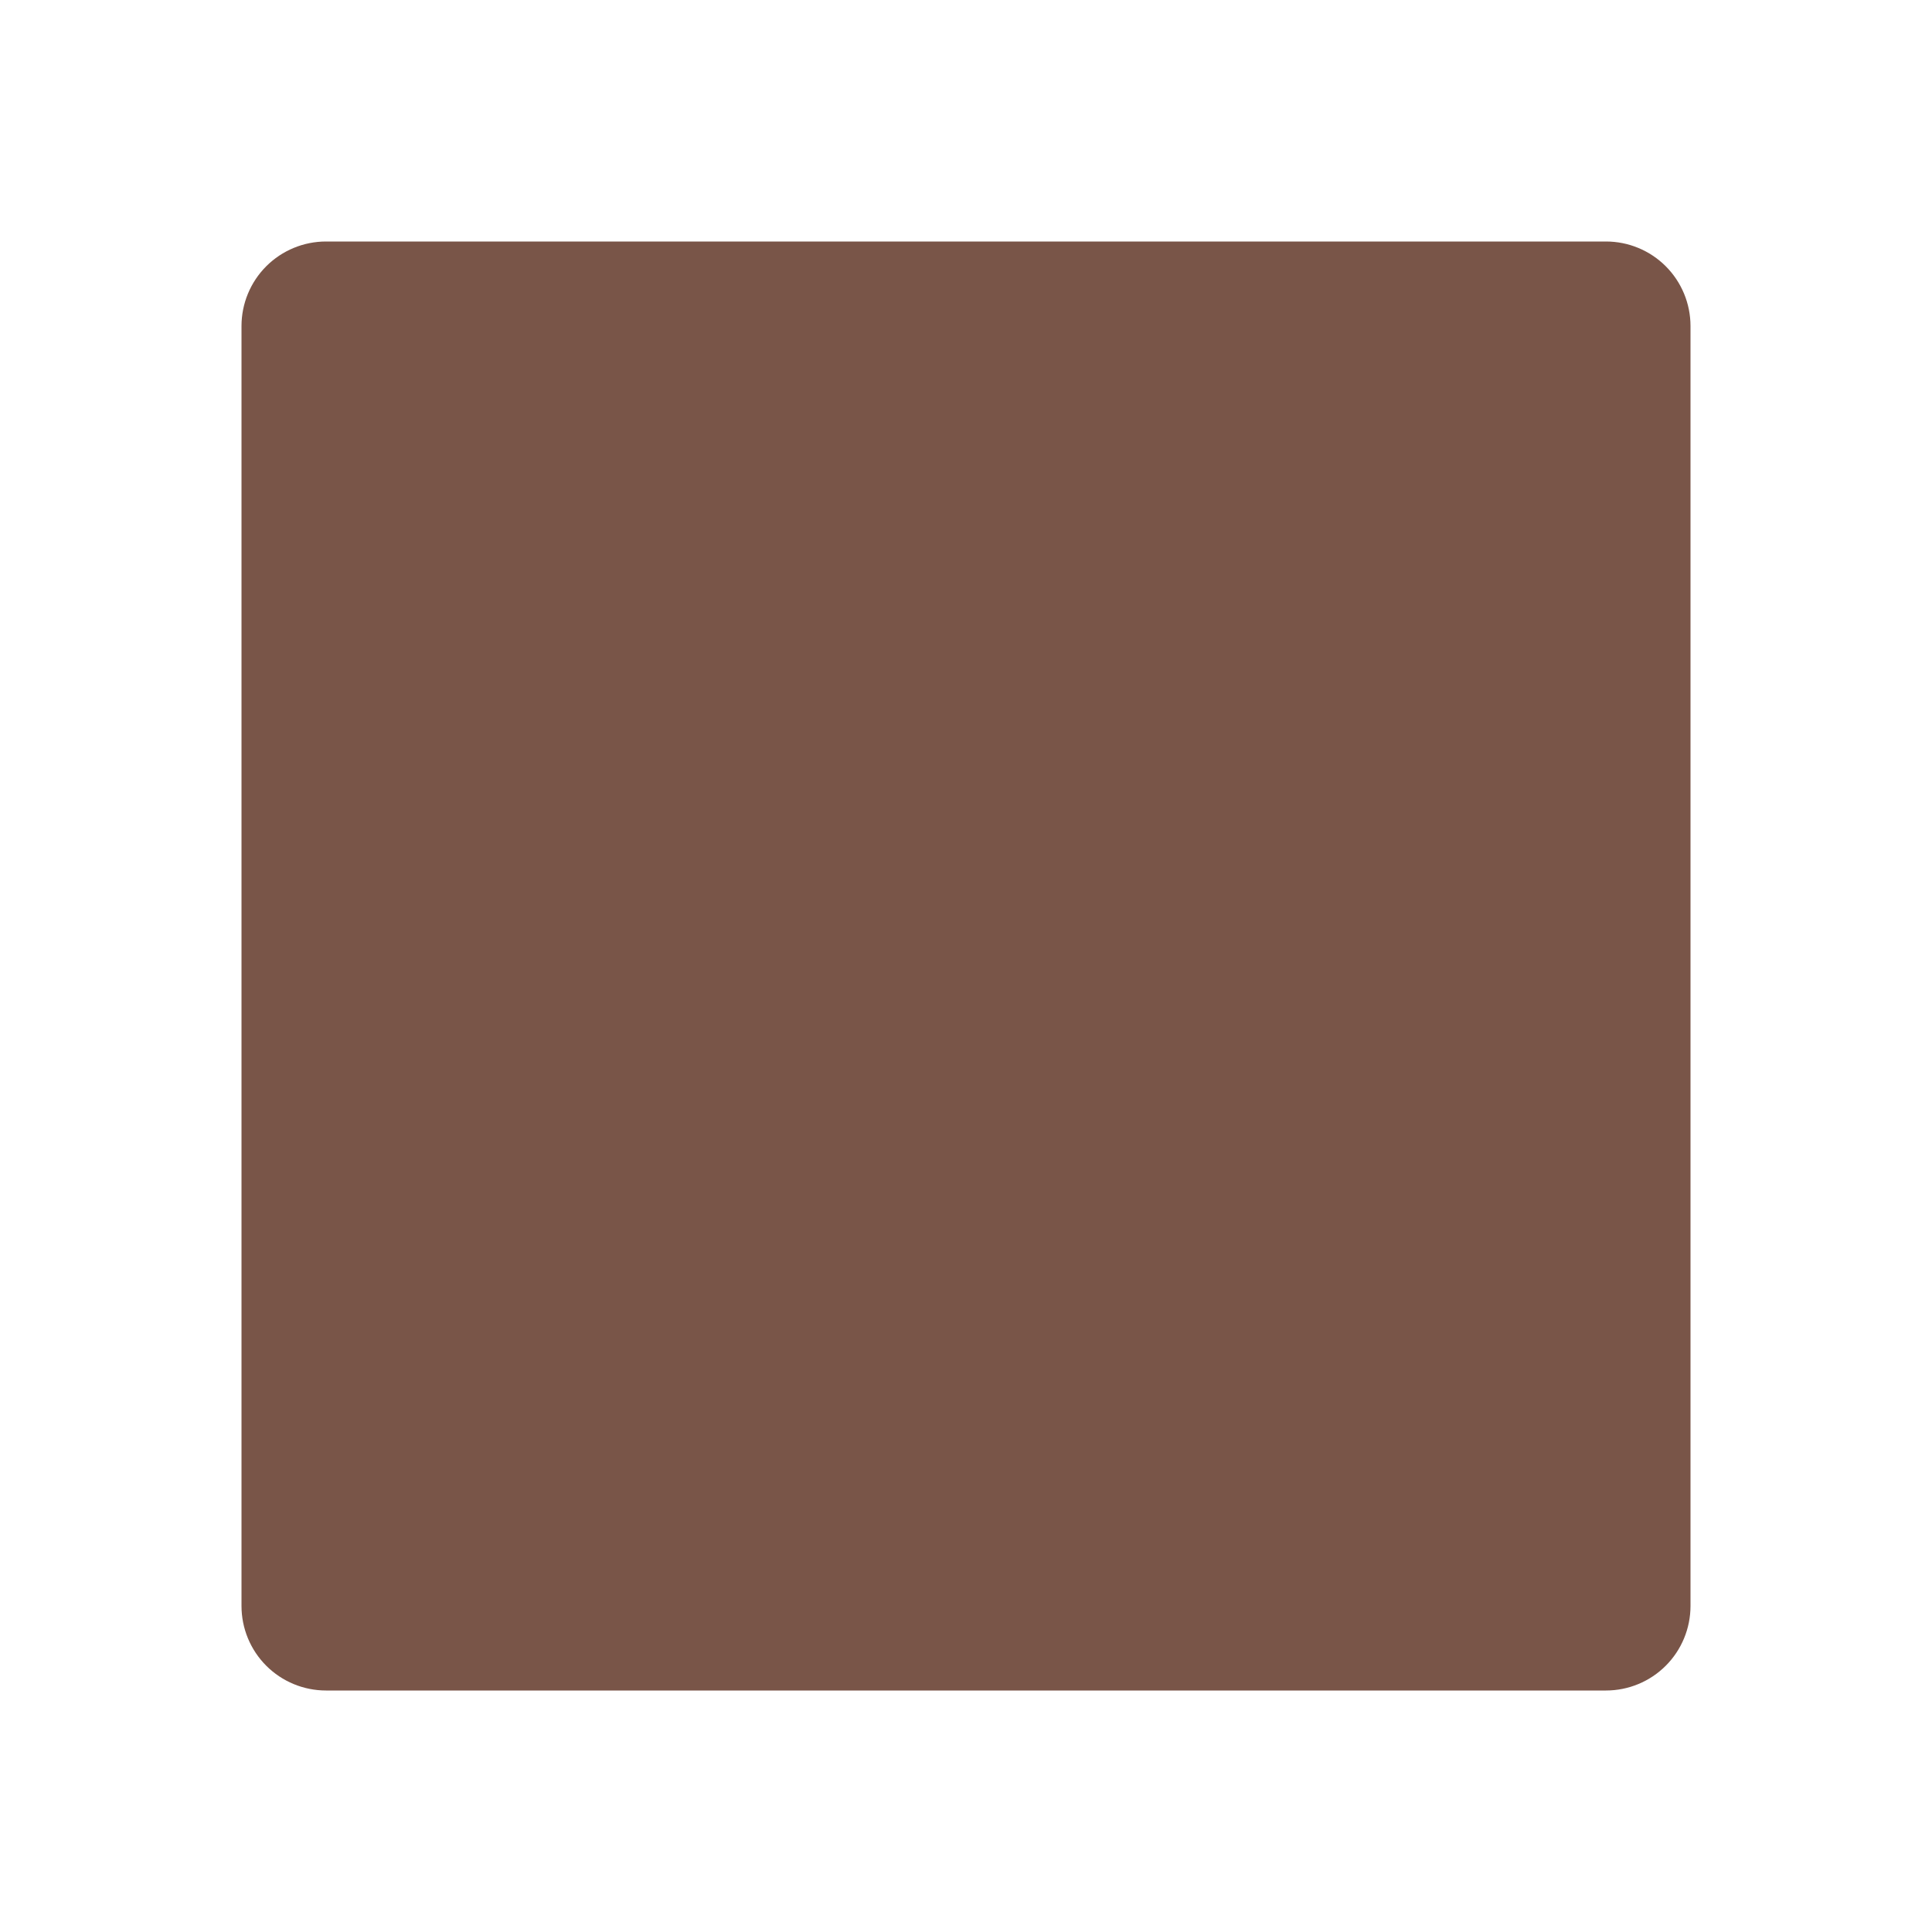 <svg viewBox="0 0 16 16" xmlns="http://www.w3.org/2000/svg">
  <path
    d="M14 13.3C14 13.486 13.926 13.664 13.795 13.795C13.664 13.926 13.486 14 13.3 14H8V8H14V13.3Z"
    fill="#795548"
  />
  <path
    d="M14 8H8V2H13.3C13.486 2 13.664 2.074 13.795 2.205C13.926 2.336 14 2.514 14 2.7V8Z"
    fill="#795548"
  />
  <path
    d="M8 8H2V2.7C2 2.514 2.074 2.336 2.205 2.205C2.336 2.074 2.514 2 2.7 2H8V8Z"
    fill="#795548"
  />
  <path
    d="M8 14H2.7C2.514 14 2.336 13.926 2.205 13.795C2.074 13.664 2 13.486 2 13.3V8H8V14Z"
    fill="#795548"
  />
</svg>
